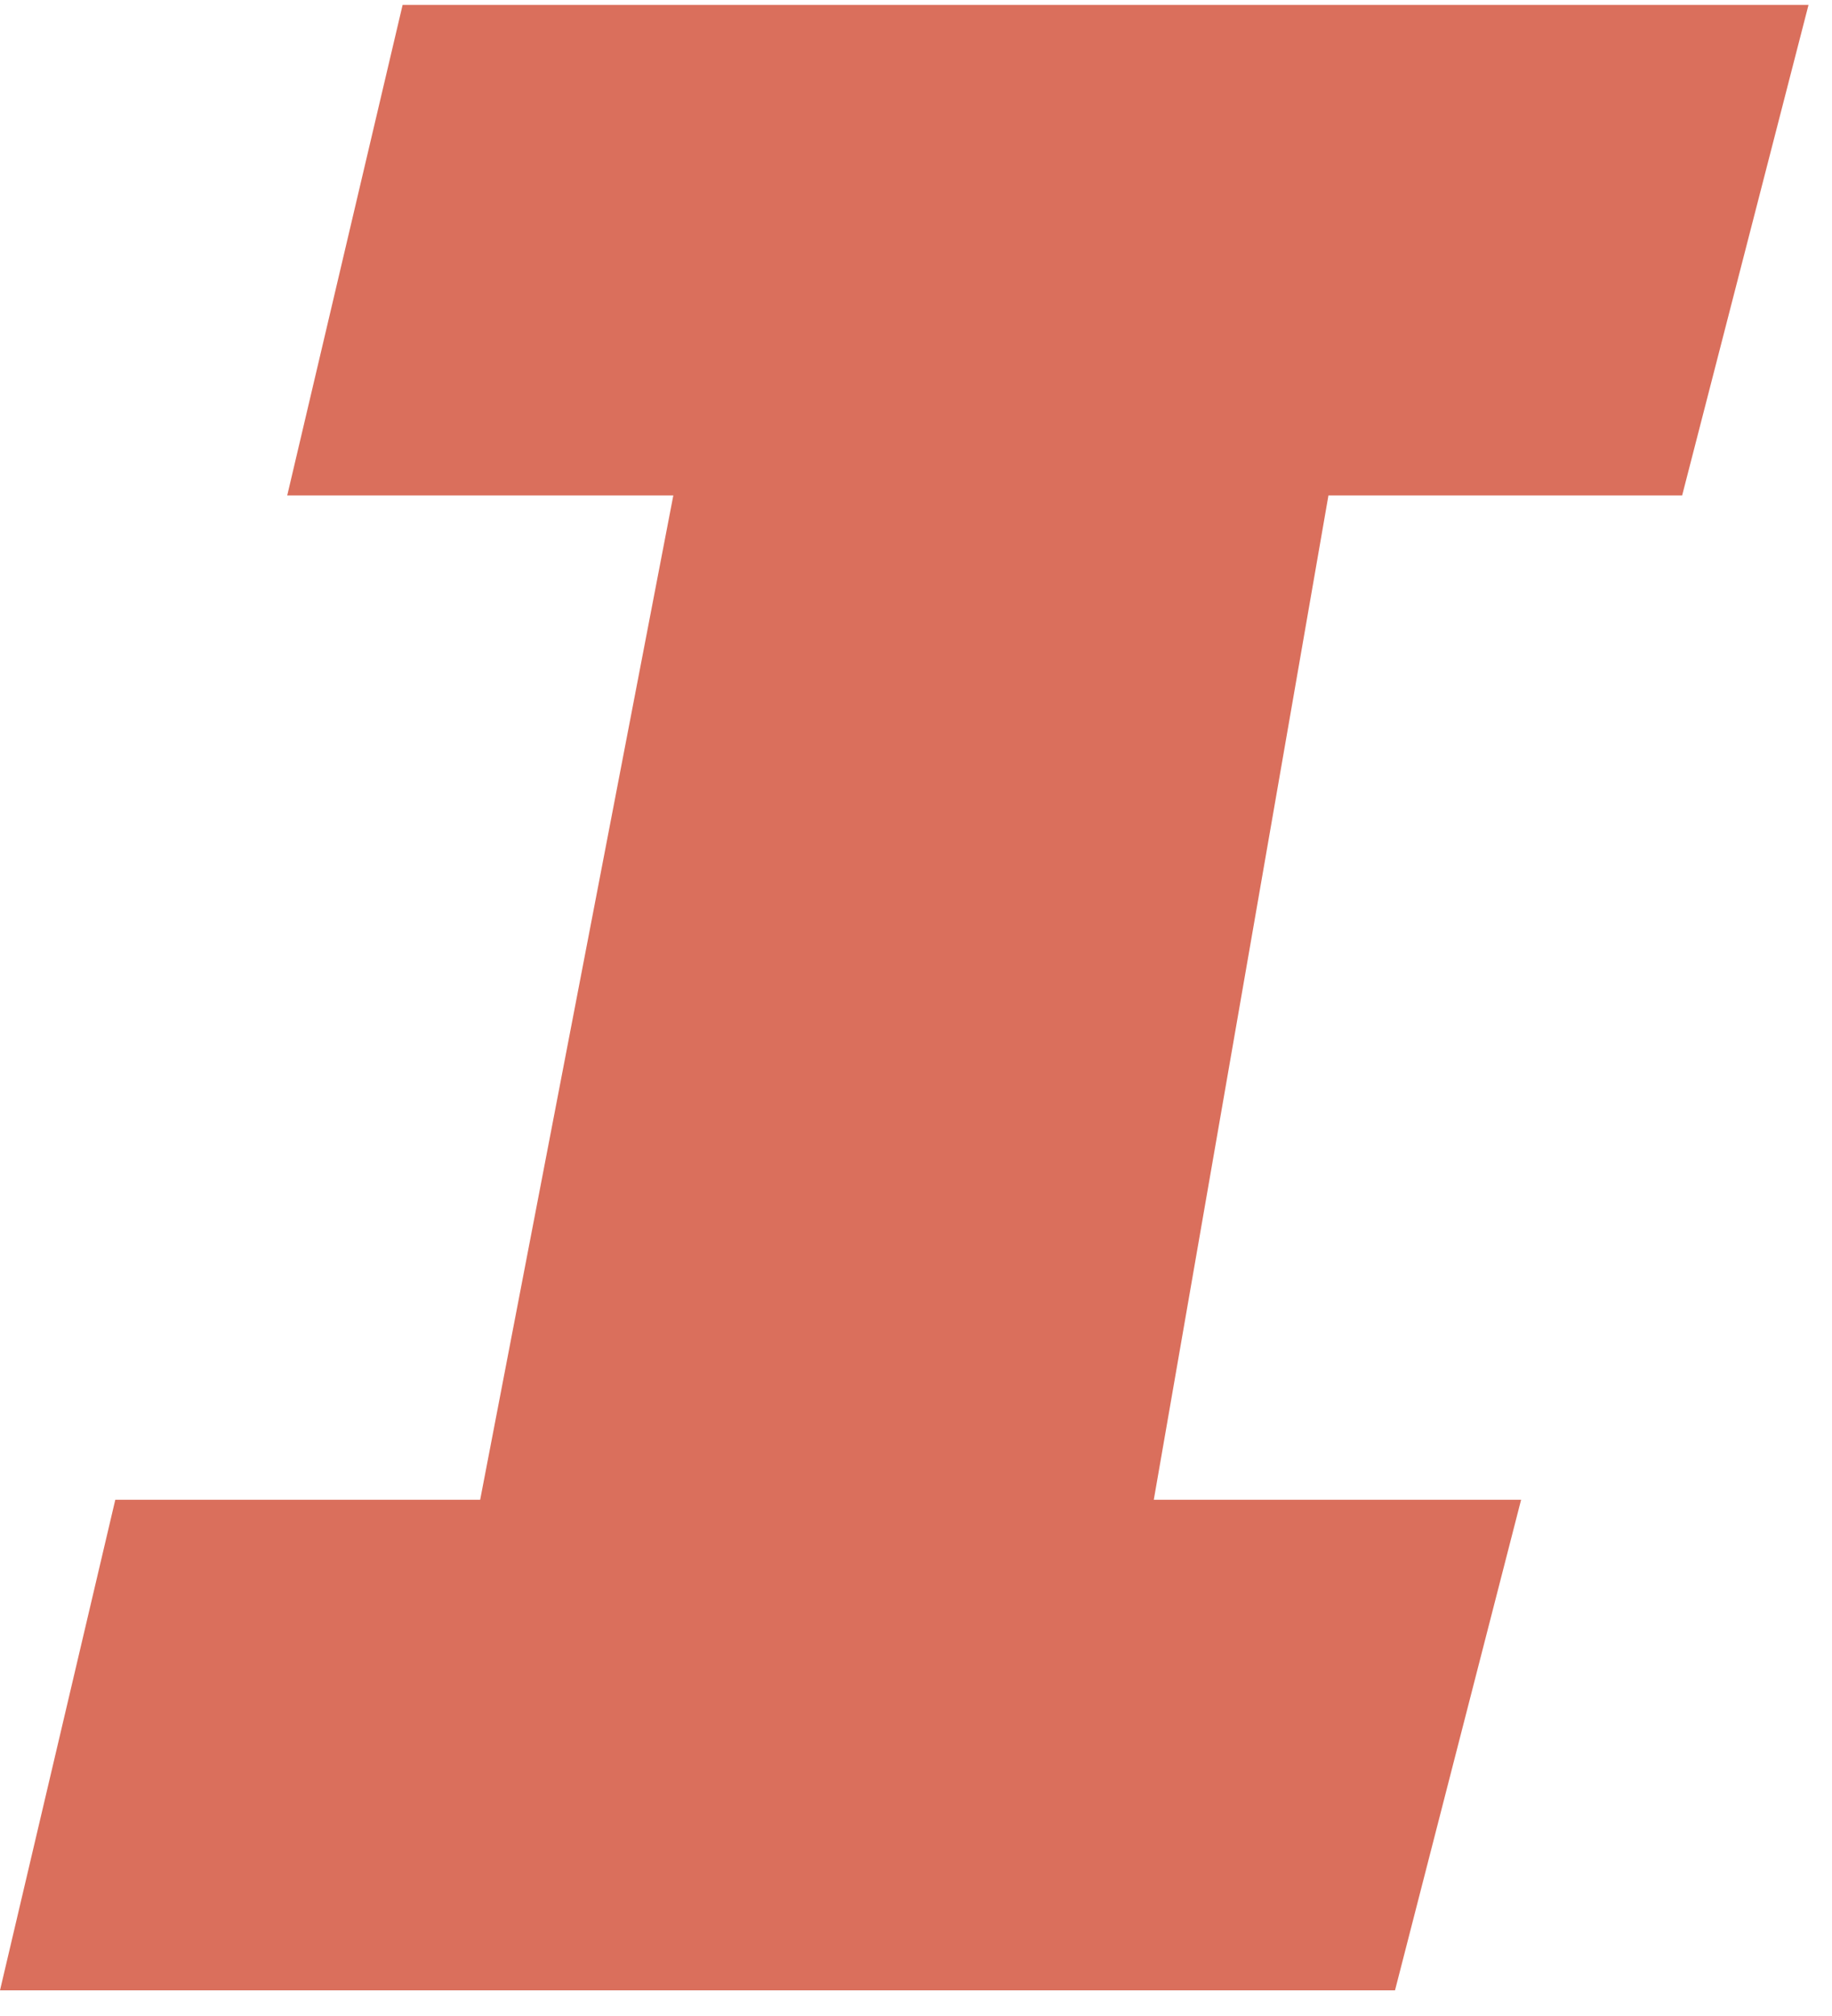 <svg width="60" height="66" viewBox="0 0 60 66" fill="none" xmlns="http://www.w3.org/2000/svg">
<path id="IRecommend" d="M55.092 16.22L59.231 0.16H13.186L9.407 16.22H22.052L15.726 49.099H3.776L0 65.16H45.688L49.818 49.099H37.788L43.508 16.22H55.092Z" fill="#DA6F5C"/>
</svg>
